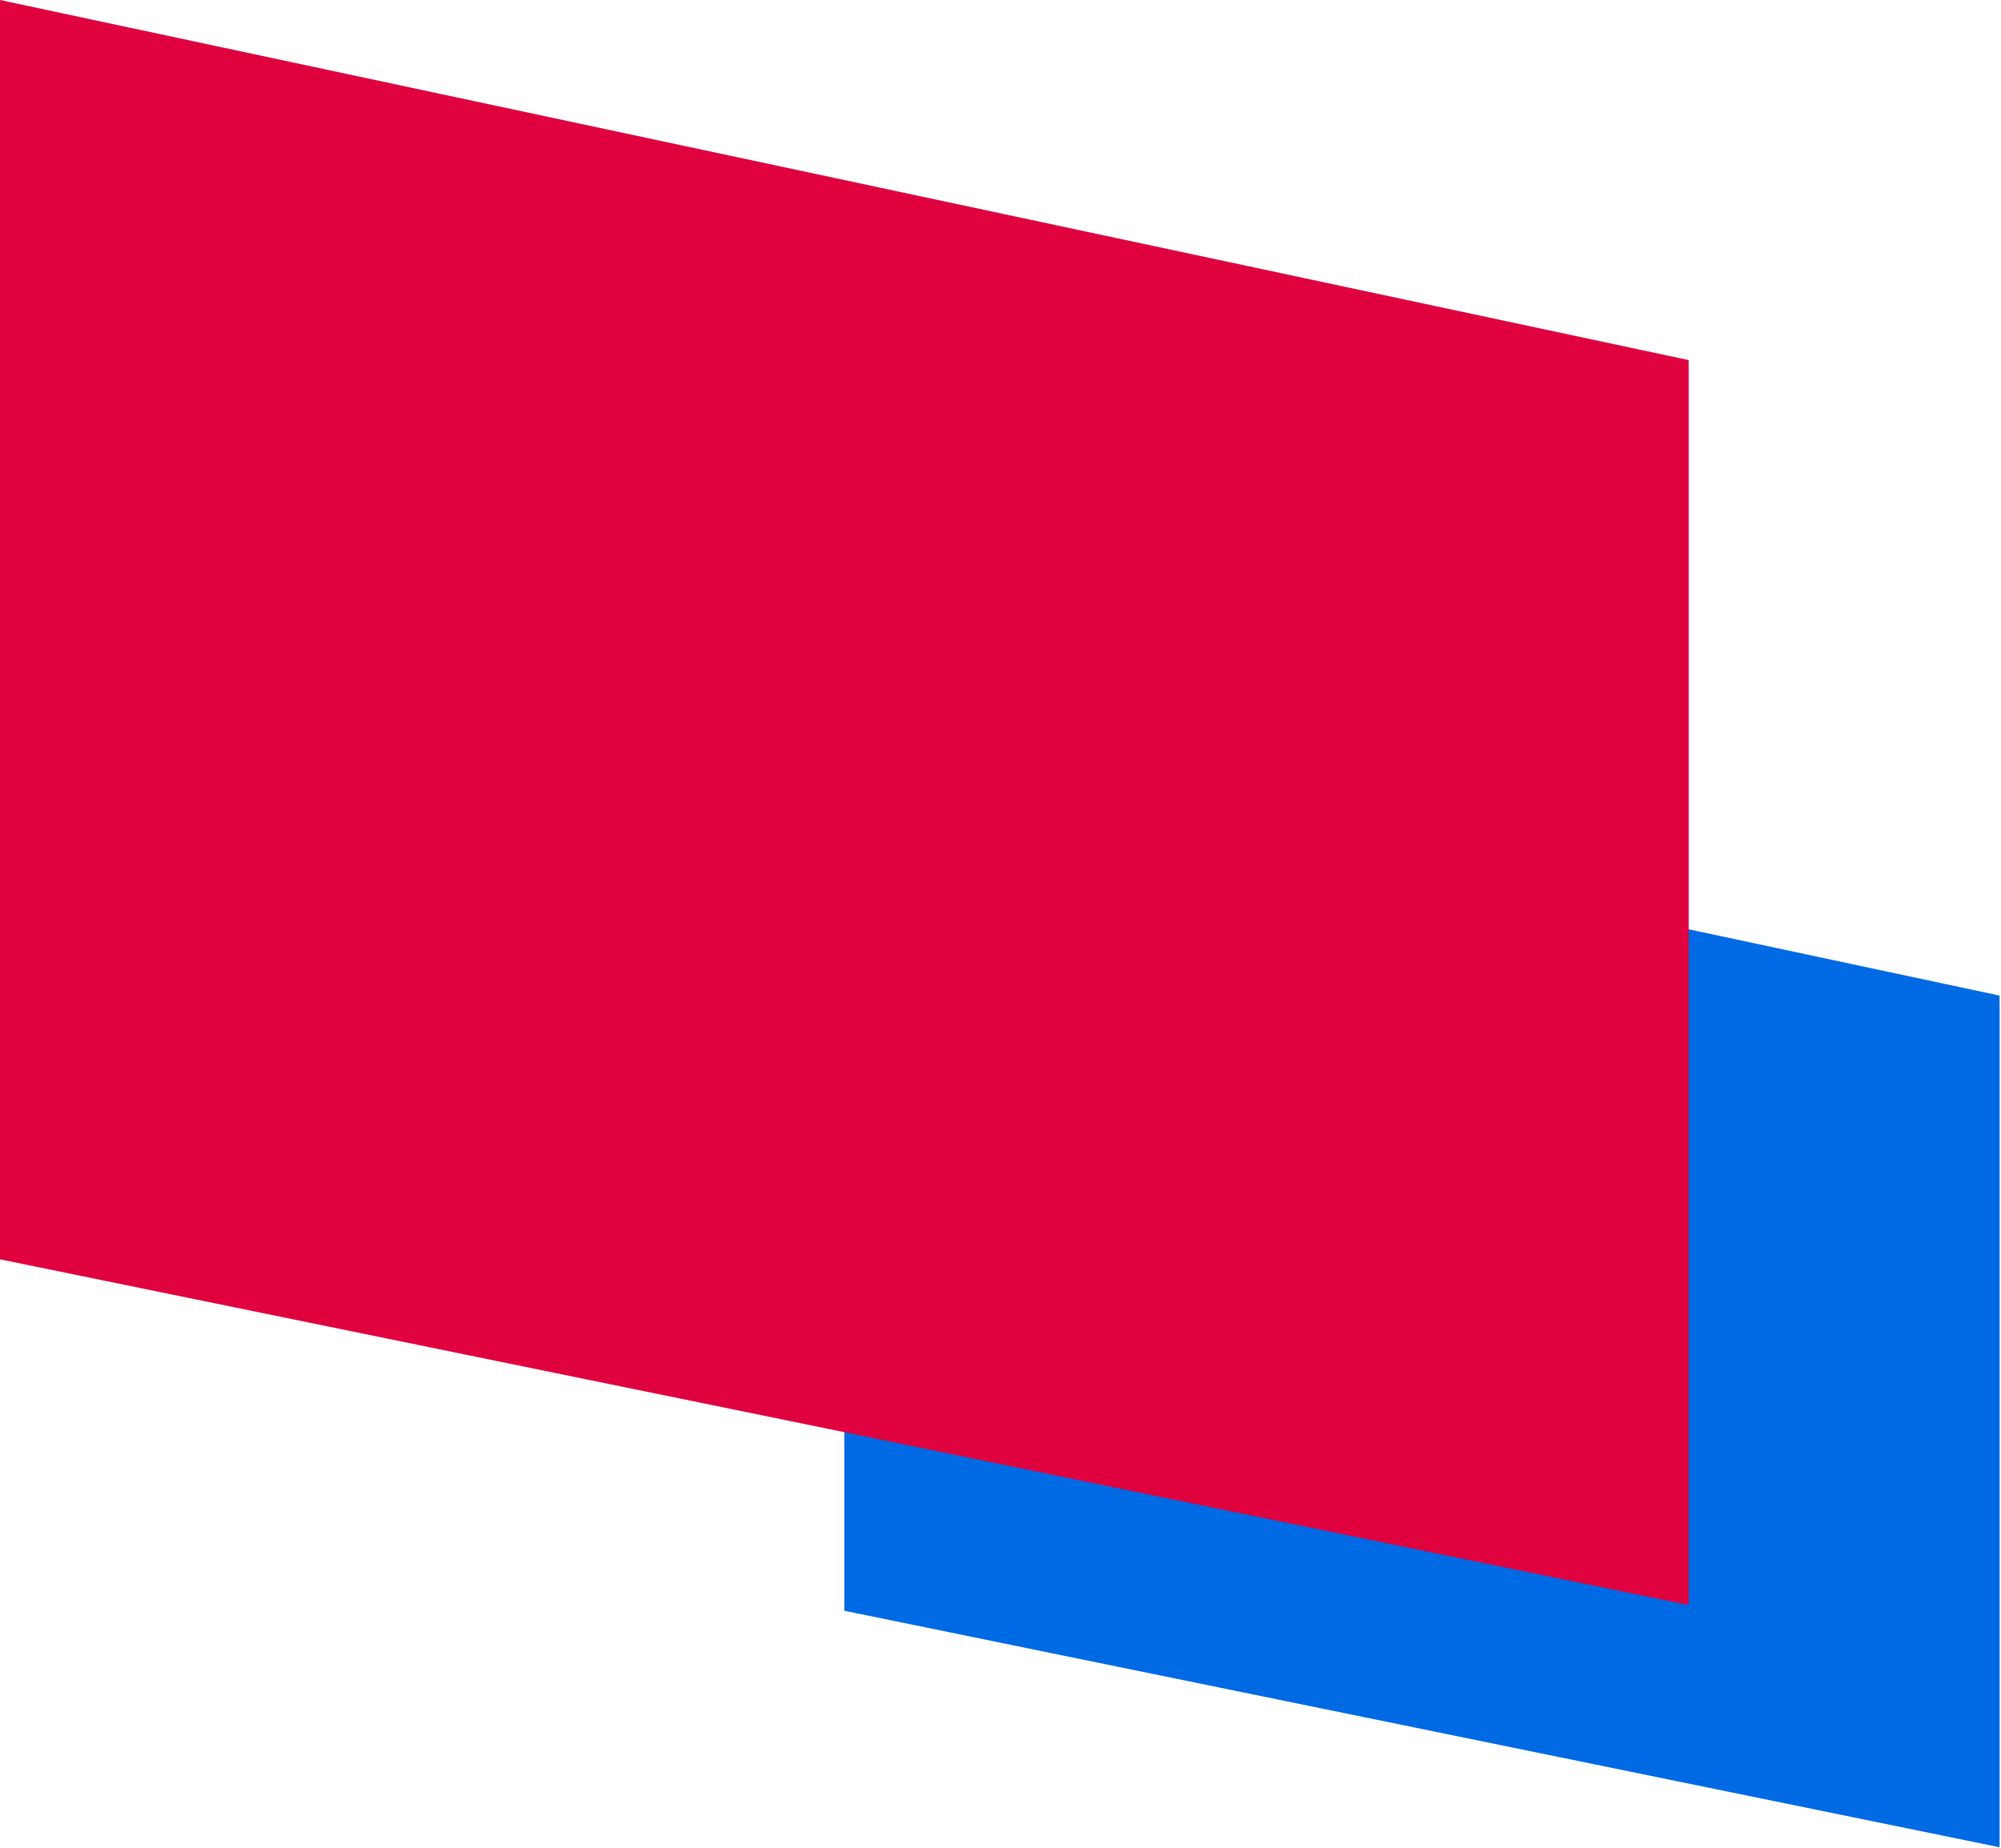 <svg width="747" height="690" viewBox="0 0 747 690" fill="none" xmlns="http://www.w3.org/2000/svg">
<g style="mix-blend-mode:multiply">
<path d="M315.203 279.721L315.204 601.358L746.473 689.651L746.473 371.692L315.203 279.721Z" fill="#0069E4"/>
</g>
<g style="mix-blend-mode:multiply">
<path d="M-0 6.02398e-05L-8.93377e-05 470.153L630.407 599.215L630.407 134.438L-0 6.02398e-05Z" fill="#E0013F"/>
</g>
</svg>
